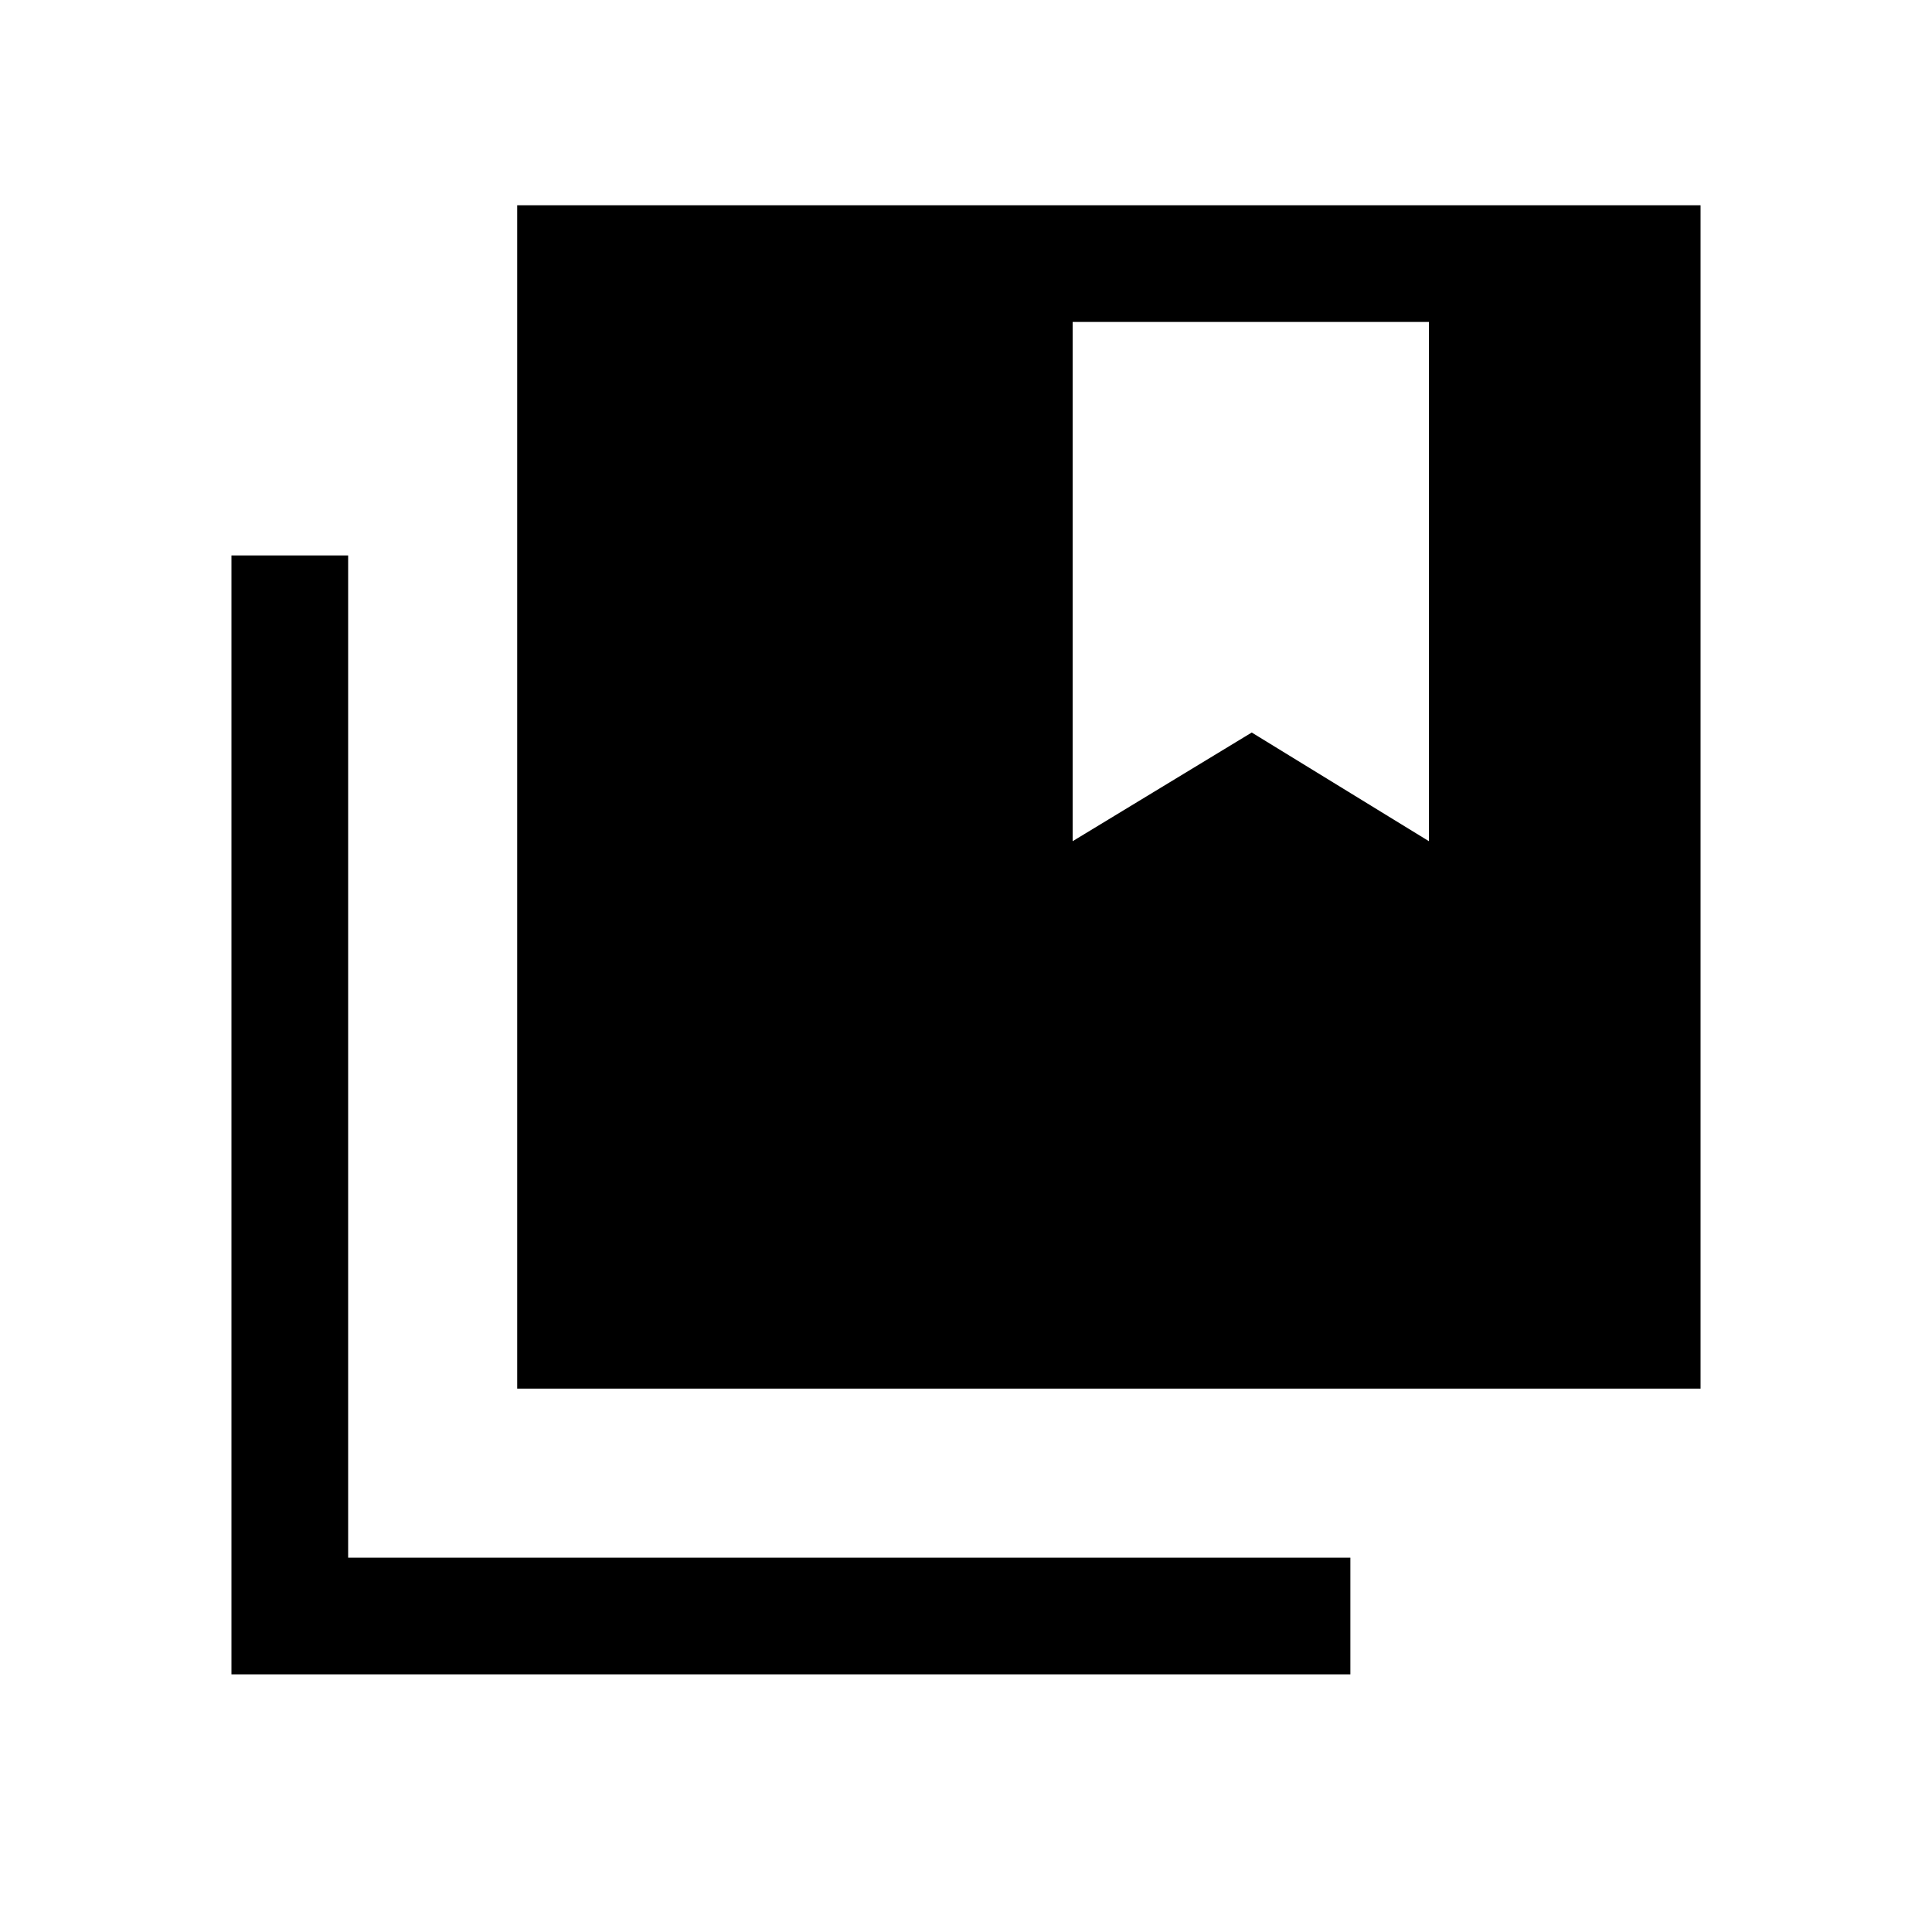 <svg xmlns="http://www.w3.org/2000/svg" height="20" width="20"><path d="M5.354 14.375V2.125H17.604V14.375ZM2.396 17.333V5.75H3.604V16.125H13.979V17.333ZM11.104 3.333V8.708L12.958 7.583L14.792 8.708V3.333Z"/></svg>
